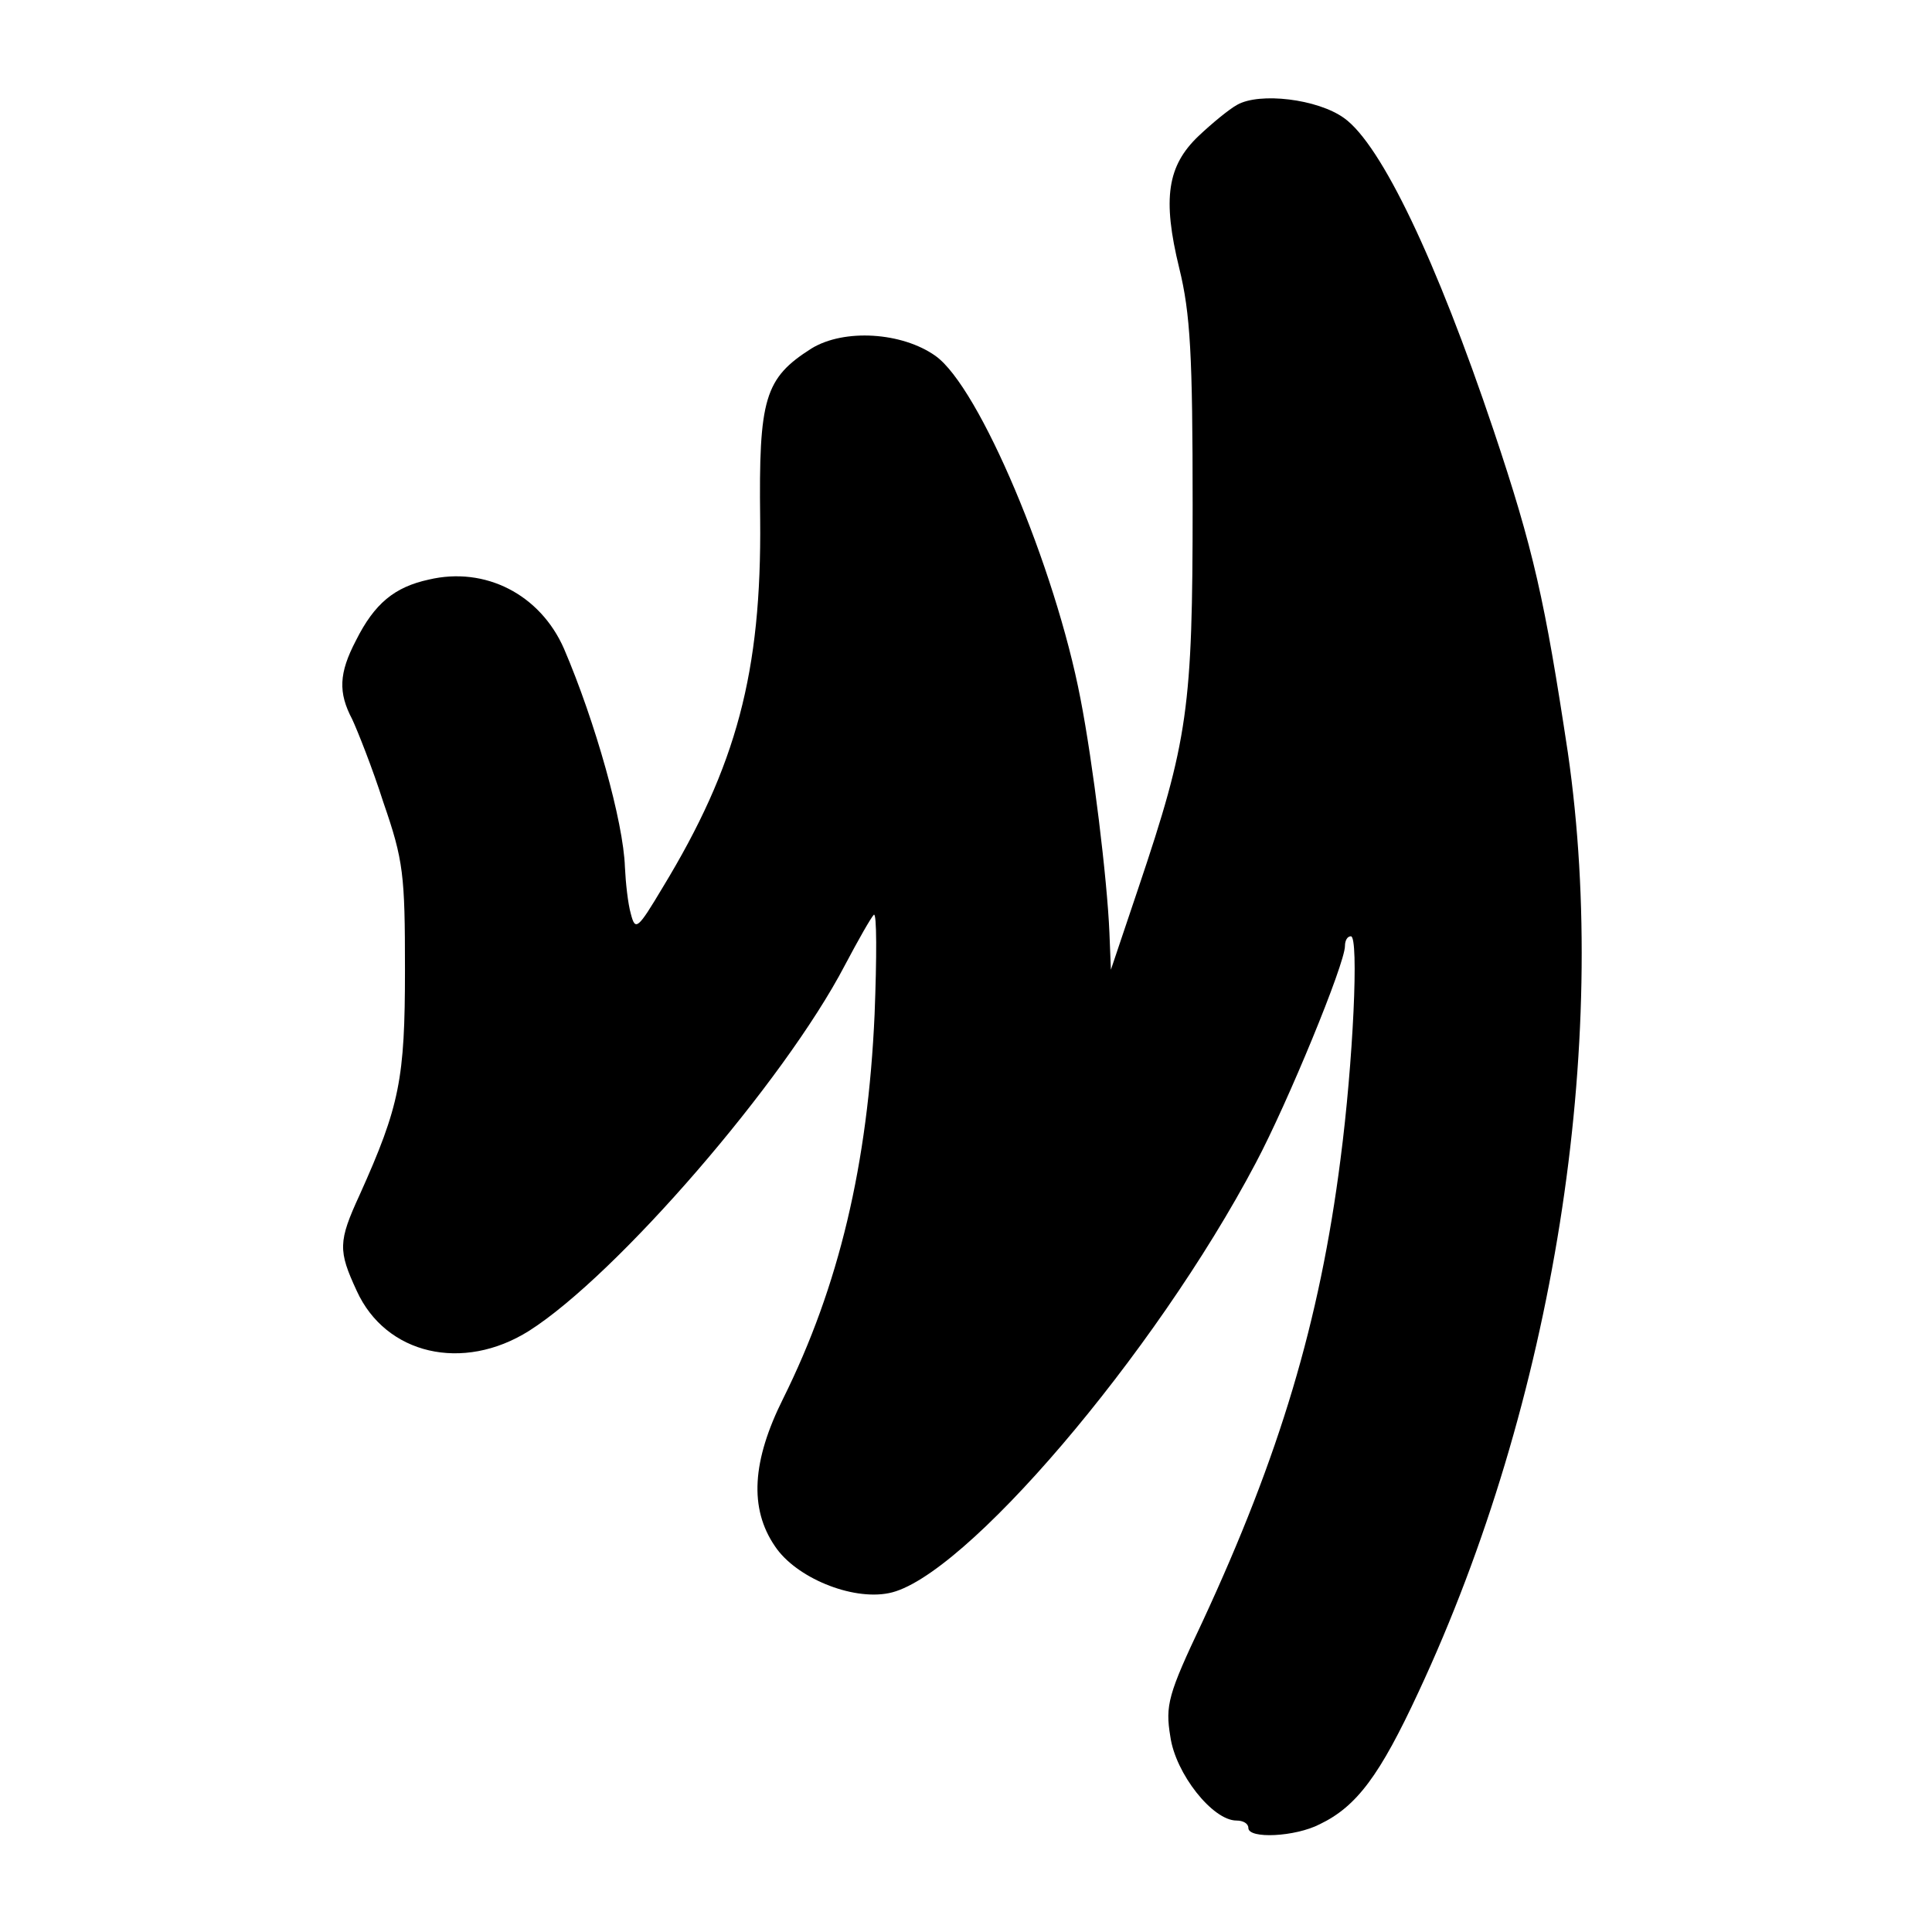 <?xml version="1.0" standalone="no"?>
<!DOCTYPE svg PUBLIC "-//W3C//DTD SVG 20010904//EN"
 "http://www.w3.org/TR/2001/REC-SVG-20010904/DTD/svg10.dtd">
<svg version="1.0" xmlns="http://www.w3.org/2000/svg"
 width="260pt" height="260pt" viewBox="0 0 260 260"
 preserveAspectRatio="xMidYMid meet">
<g transform="translate(0,260) scale(0.1,-0.1)"
fill="#000000" stroke="none">
<path d="M1665 2459 c-11 -6 -34 -25 -52 -42 -42 -40 -49 -84 -26 -178 15 -61
18 -117 18 -319 0 -273 -6 -316 -73 -515 l-37 -110 -2 50 c-3 72 -22 228 -39
315 -34 177 -136 419 -195 461 -45 32 -123 37 -167 10 -63 -40 -71 -67 -69
-230 2 -206 -32 -332 -131 -495 -34 -57 -37 -59 -43 -36 -4 14 -7 42 -8 63 -2
61 -40 196 -82 294 -32 73 -106 111 -182 93 -46 -10 -73 -32 -98 -82 -23 -44
-24 -70 -5 -106 7 -15 27 -65 42 -112 27 -78 29 -97 29 -225 0 -147 -7 -183
-61 -303 -29 -63 -29 -75 -4 -129 39 -86 143 -110 232 -54 118 75 343 335 425
492 18 34 35 64 39 68 4 3 4 -57 1 -134 -9 -202 -48 -366 -123 -517 -42 -84
-46 -148 -11 -199 28 -42 103 -73 153 -63 100 19 358 321 494 579 43 81 120
268 120 292 0 7 3 13 8 13 11 0 3 -170 -14 -300 -28 -219 -82 -399 -186 -623
-46 -97 -50 -112 -43 -154 7 -50 57 -113 89 -113 9 0 16 -4 16 -10 0 -15 63
-12 96 5 50 24 81 66 133 178 182 390 258 870 201 1264 -31 205 -46 273 -100
434 -77 229 -151 384 -201 420 -36 26 -114 35 -144 18z"/>
</g>
</svg>
